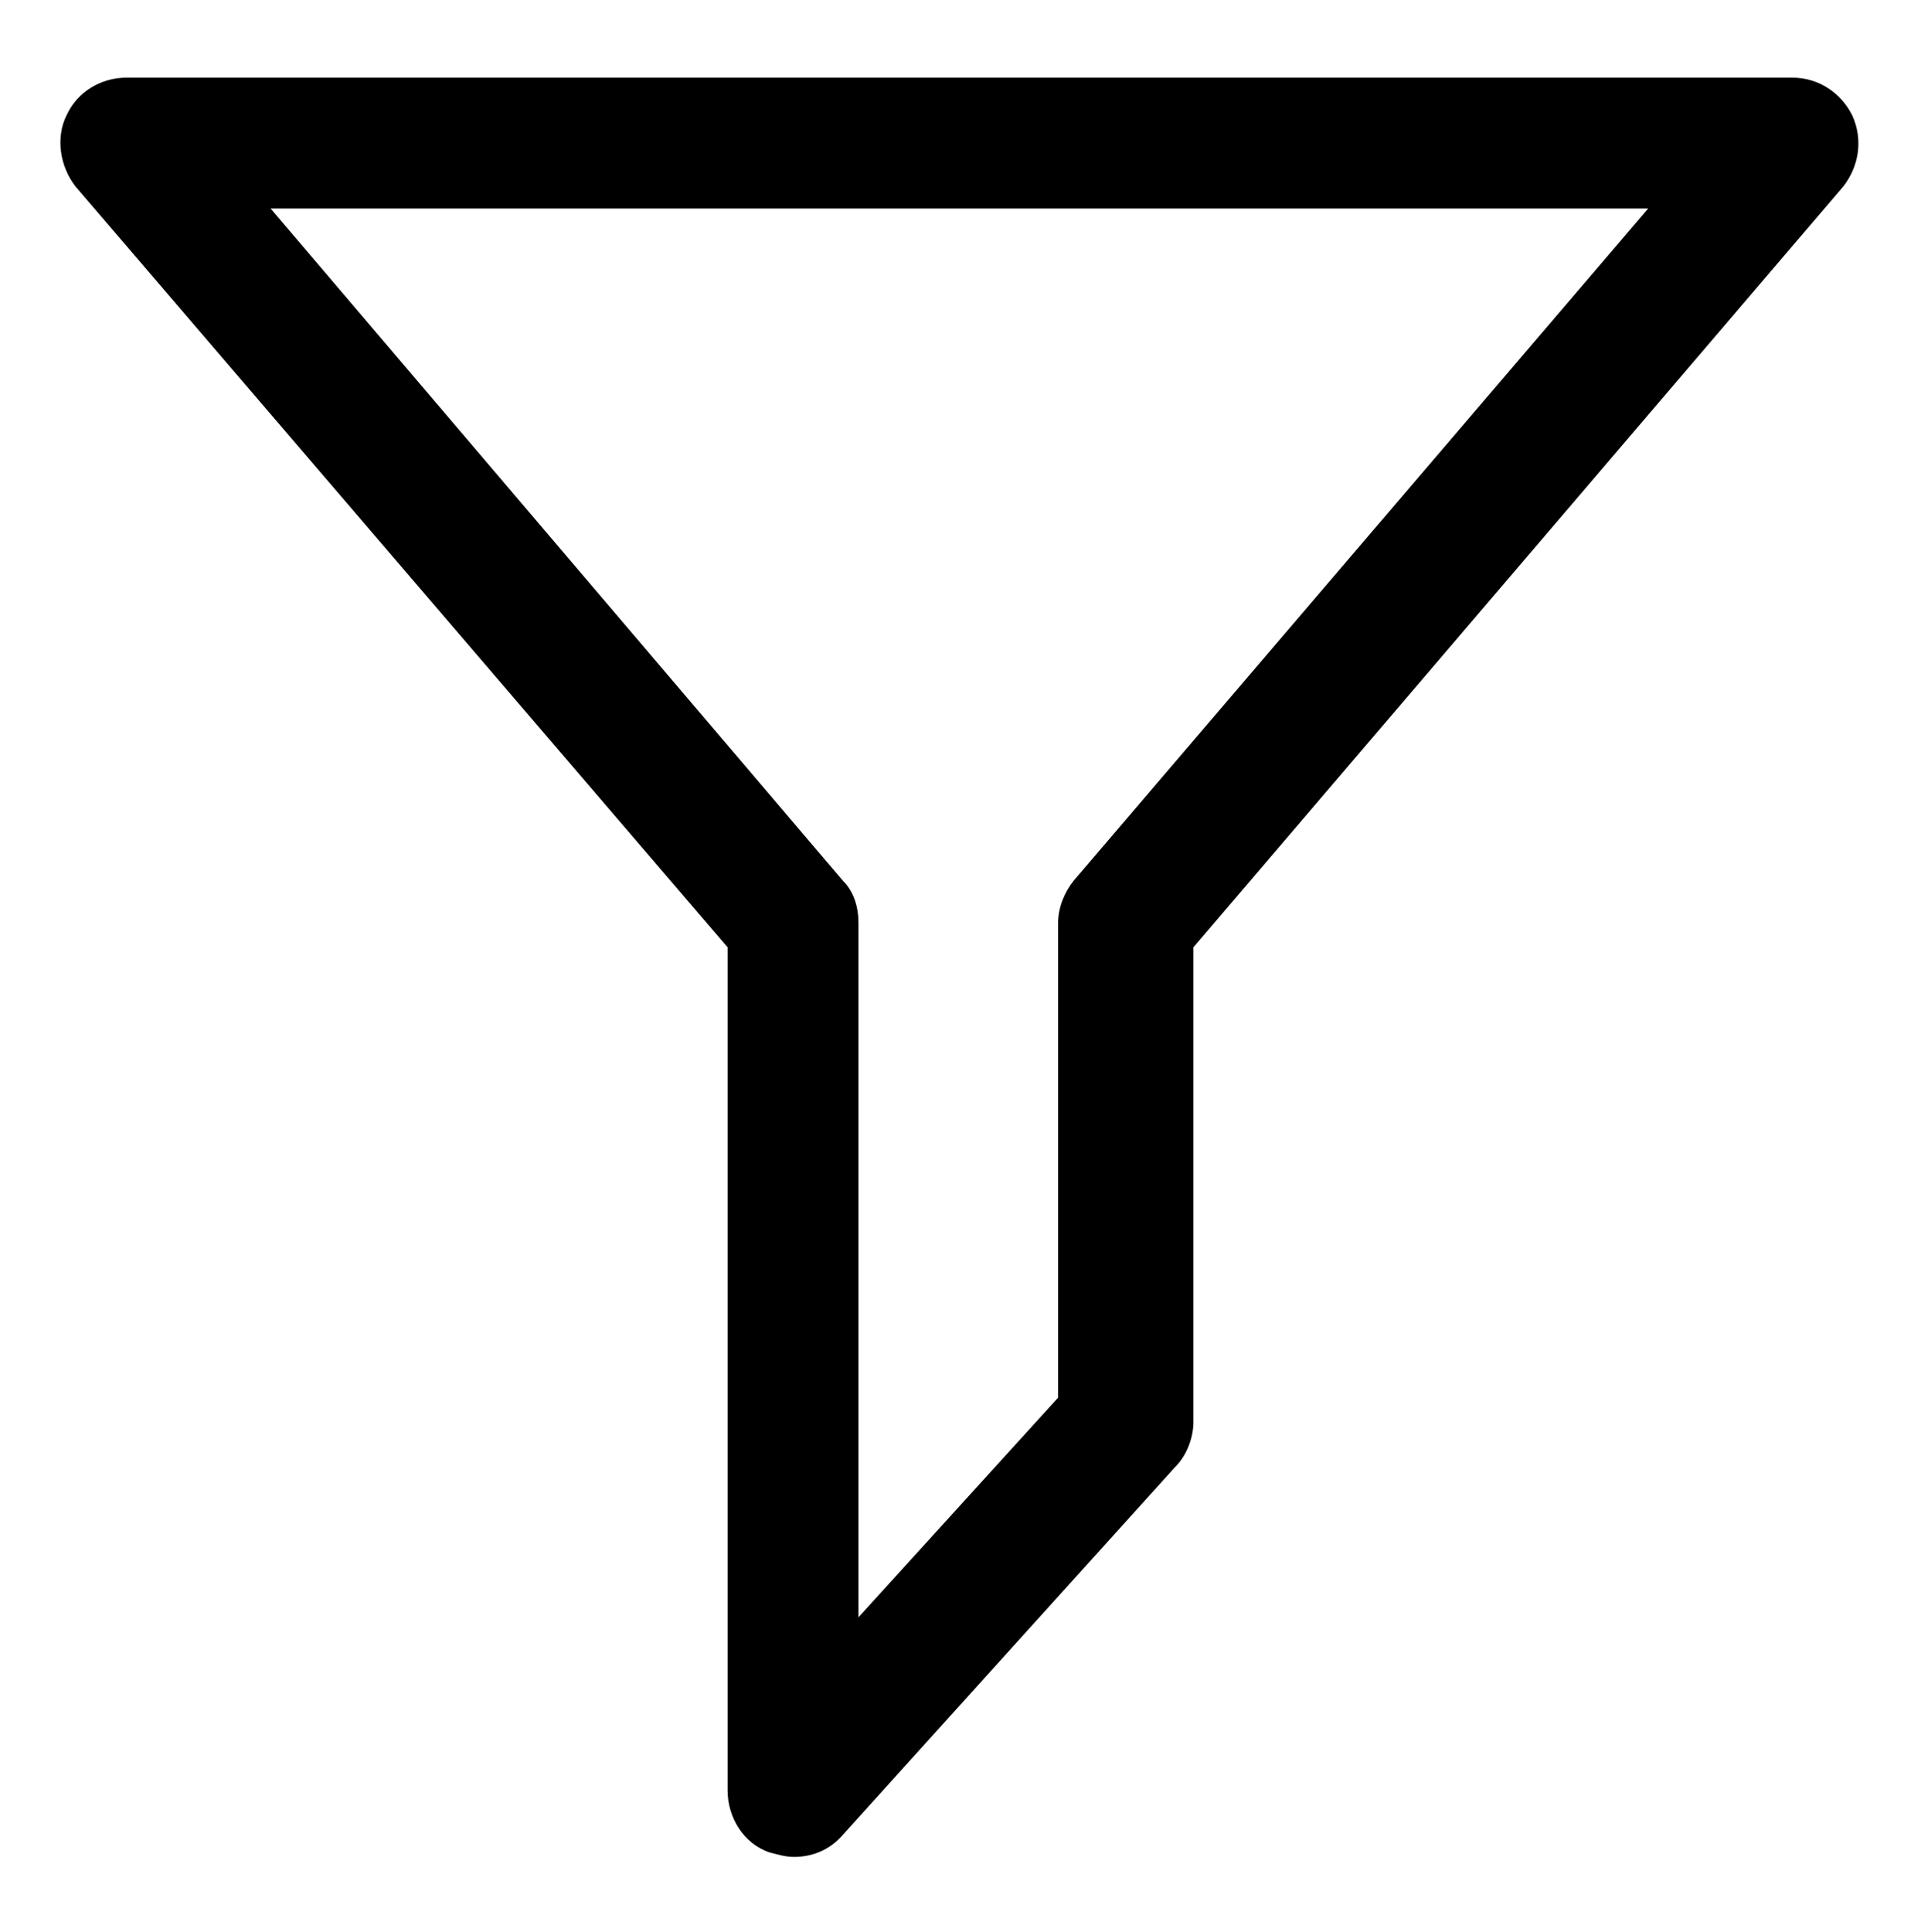 <?xml version="1.0" encoding="utf-8"?>
<!-- Generator: Adobe Illustrator 21.1.0, SVG Export Plug-In . SVG Version: 6.00 Build 0)  -->
<svg version="1.1" id="Camada_1" xmlns="http://www.w3.org/2000/svg" xmlns:xlink="http://www.w3.org/1999/xlink" x="0px" y="0px"
	 viewBox="0 0 86.6 87.1" style="enable-background:new 0 0 86.6 87.1;" xml:space="preserve">
<g>
	<path d="M35.8,83.7c-0.4,0-0.7-0.1-1.1-0.2c-1.2-0.4-1.9-1.6-1.9-2.8v-38L3.4,8.4C2.7,7.5,2.5,6.2,3,5.2c0.5-1.1,1.6-1.7,2.7-1.7
		h75.1c1.2,0,2.2,0.7,2.7,1.7c0.5,1.1,0.3,2.3-0.4,3.2L53.8,42.7v21.4c0,0.7-0.3,1.5-0.8,2L38,82.7C37.4,83.4,36.6,83.7,35.8,83.7z
		 M12.2,9.4L38,39.7c0.5,0.5,0.7,1.2,0.7,1.9v31.3l9-9.9V41.6c0-0.7,0.3-1.4,0.7-1.9L74.3,9.4L12.2,9.4L12.2,9.4z"/>
</g>
</svg>
